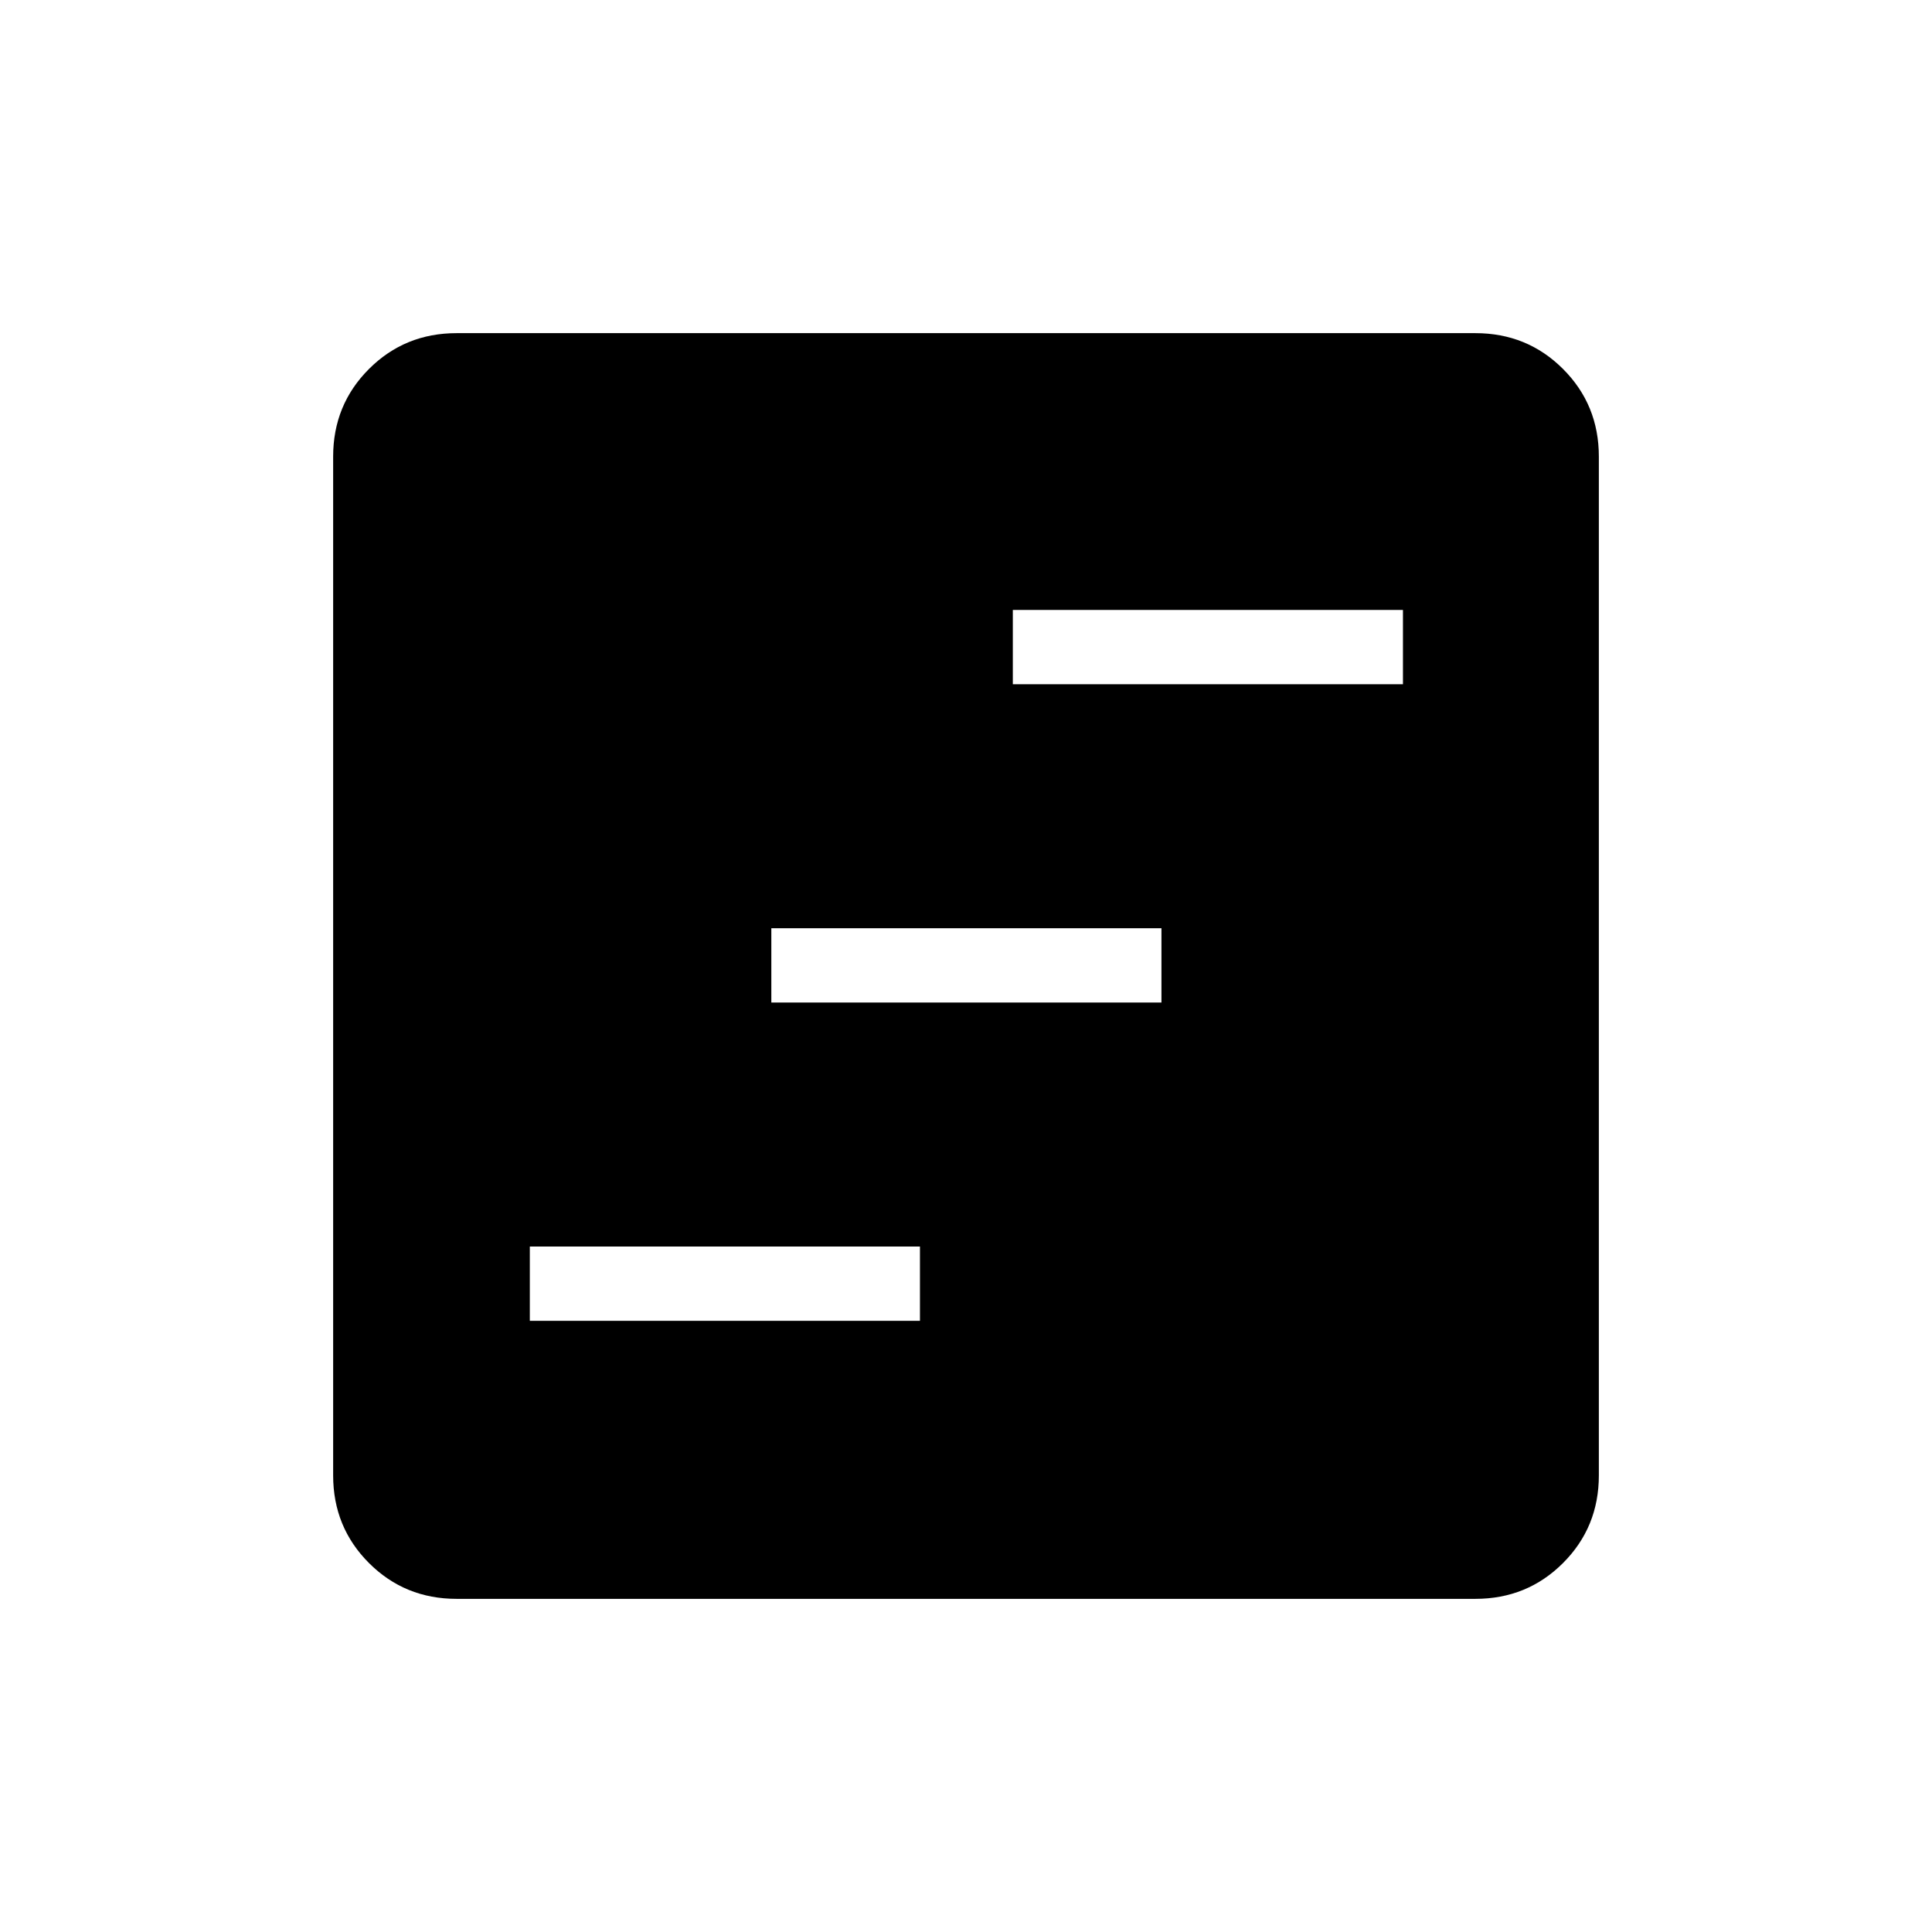 <svg xmlns="http://www.w3.org/2000/svg" height="24" viewBox="0 -960 960 960" width="24"><path d="M263.27-303.69h193.85v-36.93H263.27v36.93Zm120-158.16h193.85v-36.92H383.27v36.92Zm120-158.15h193.85v-36.92H503.27V-620ZM226.89-165.54q-25.75 0-43.55-17.8-17.8-17.8-17.8-43.55v-506.22q0-25.75 17.8-43.55 17.8-17.8 43.55-17.8h506.22q25.75 0 43.55 17.8 17.8 17.8 17.8 43.55v506.22q0 25.75-17.8 43.55-17.8 17.8-43.55 17.8H226.89Z"/></svg>